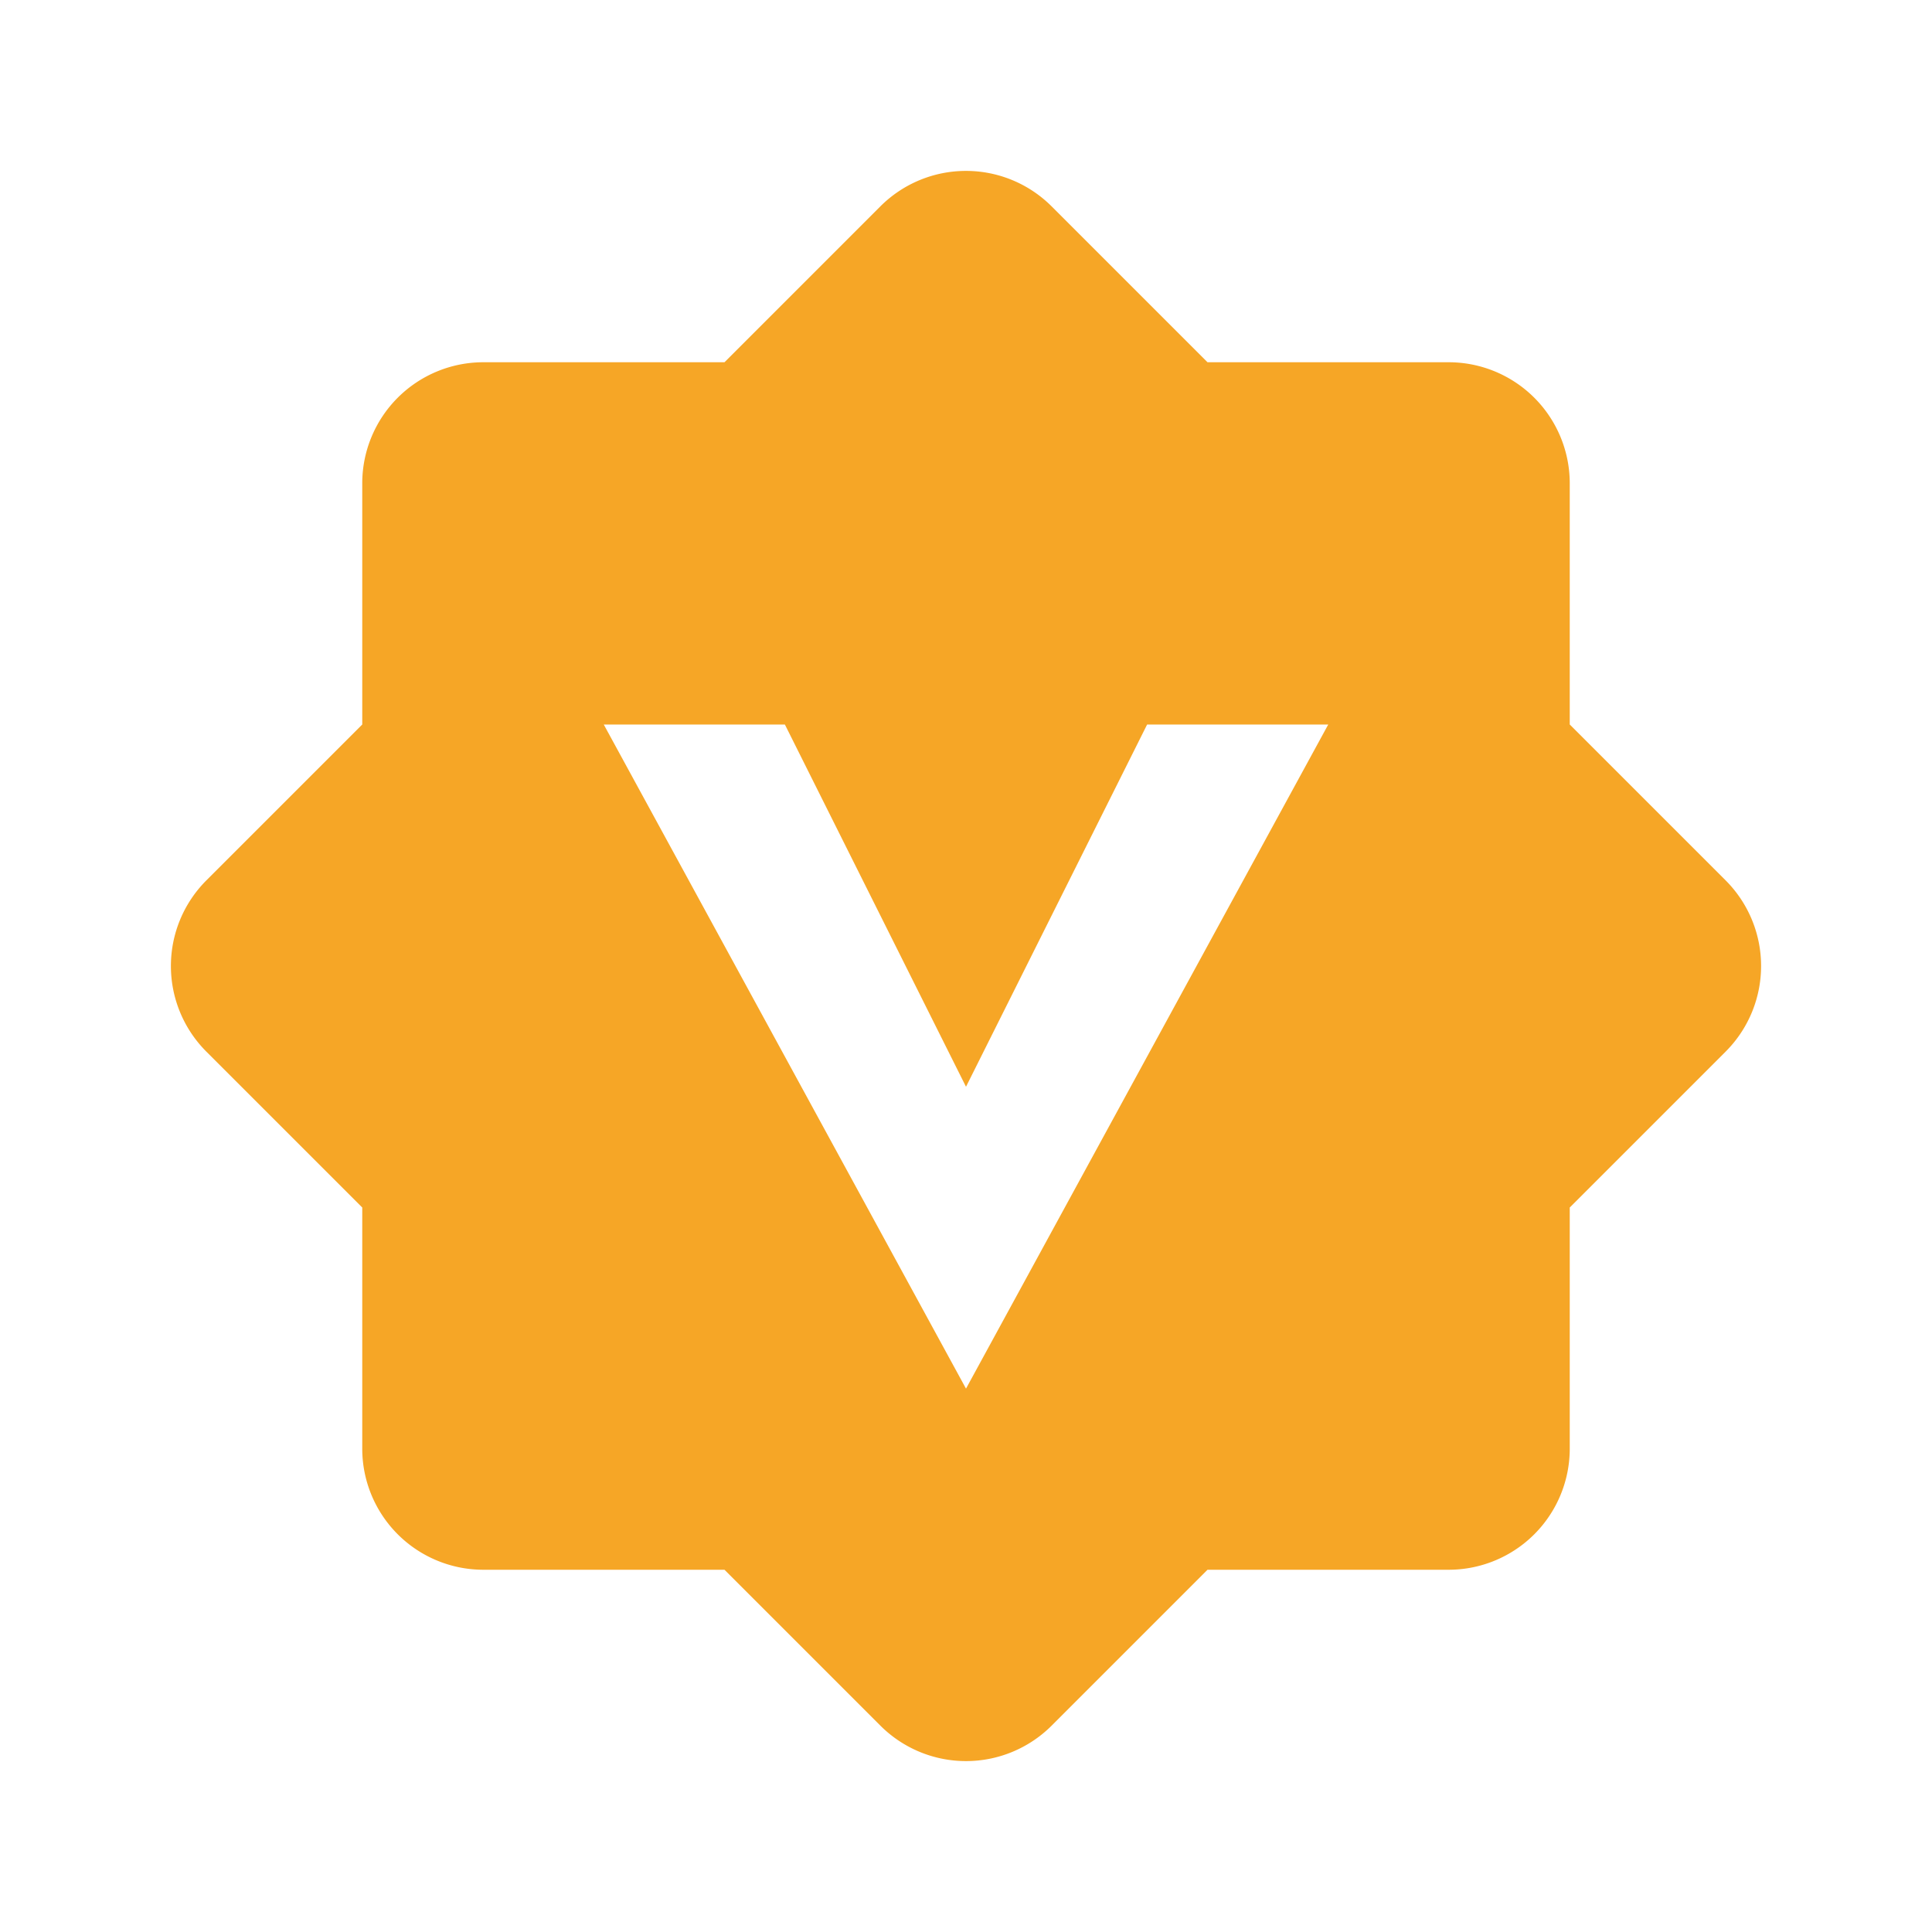 <?xml version="1.0" standalone="no"?><!DOCTYPE svg PUBLIC "-//W3C//DTD SVG 1.1//EN" "http://www.w3.org/Graphics/SVG/1.1/DTD/svg11.dtd"><svg t="1547730271909" class="icon" style="" viewBox="0 0 1024 1024" version="1.1" xmlns="http://www.w3.org/2000/svg" p-id="2007" xmlns:xlink="http://www.w3.org/1999/xlink" width="32" height="32"><defs><style type="text/css"></style></defs><path d="M914.75 466.75L832 384V256a64.19 64.19 0 0 0-64-64H640l-82.75-82.75a64.19 64.19 0 0 0-90.51 0L384 192H256a64.19 64.19 0 0 0-64 64v128l-82.75 82.75a64.19 64.19 0 0 0 0 90.51L192 640v128a64.19 64.19 0 0 0 64 64h128l82.75 82.75a64.19 64.19 0 0 0 90.51 0L640 832h128a64.19 64.19 0 0 0 64-64V640l82.75-82.75a64.19 64.19 0 0 0 0-90.5zM512 736L320 384h96l96 192 96-192h96z" p-id="2008" fill="#F6A626"></path></svg>